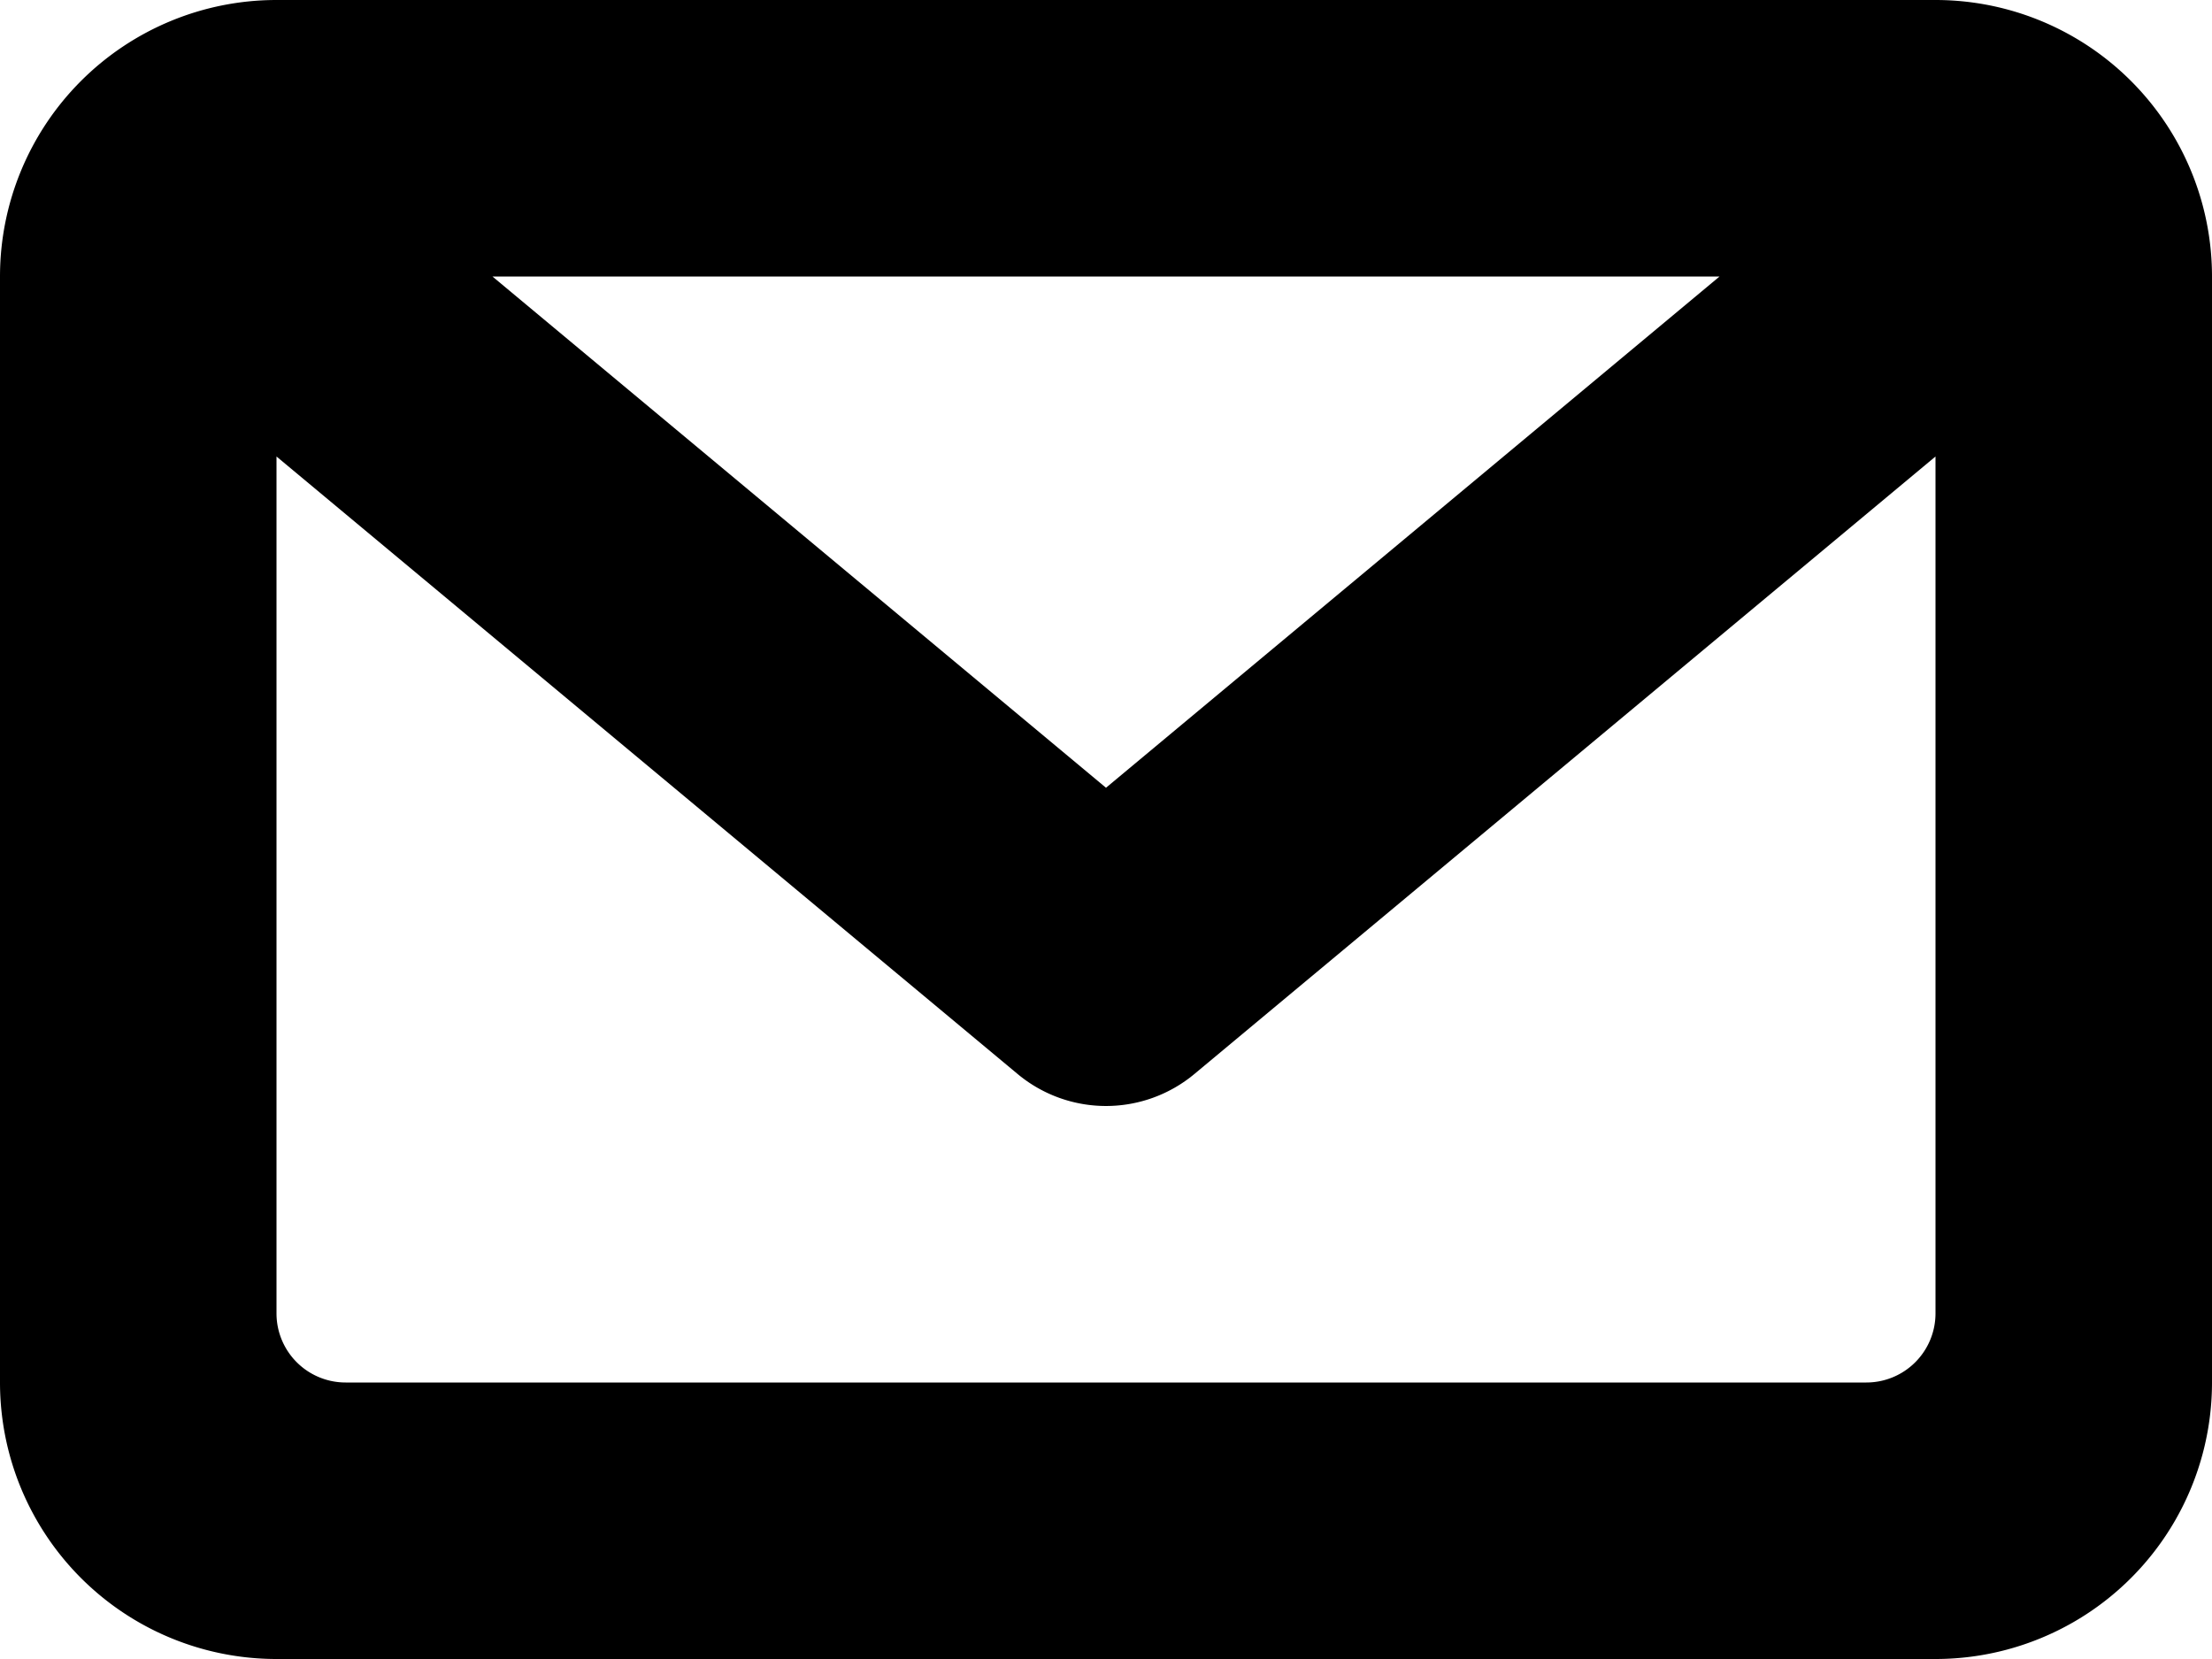 <svg xmlns="http://www.w3.org/2000/svg" width="16" height="12" viewBox="0 0 16 12" class="fill-neutral">
  <path d="M14,0H2A2,2,0,0,0,0,2v8a2,2,0,0,0,2,2H14a2,2,0,0,0,2-2V2A2,2,0,0,0,14,0ZM12.438,2,8,5.698,3.562,2ZM13.5,10H2.5A.5.5,0,0,1,2,9.5V3.302L7.36,7.768a.999.999,0,0,0,1.28,0L14,3.302V9.5A.5.5,0,0,1,13.5,10Z"/>
</svg>
